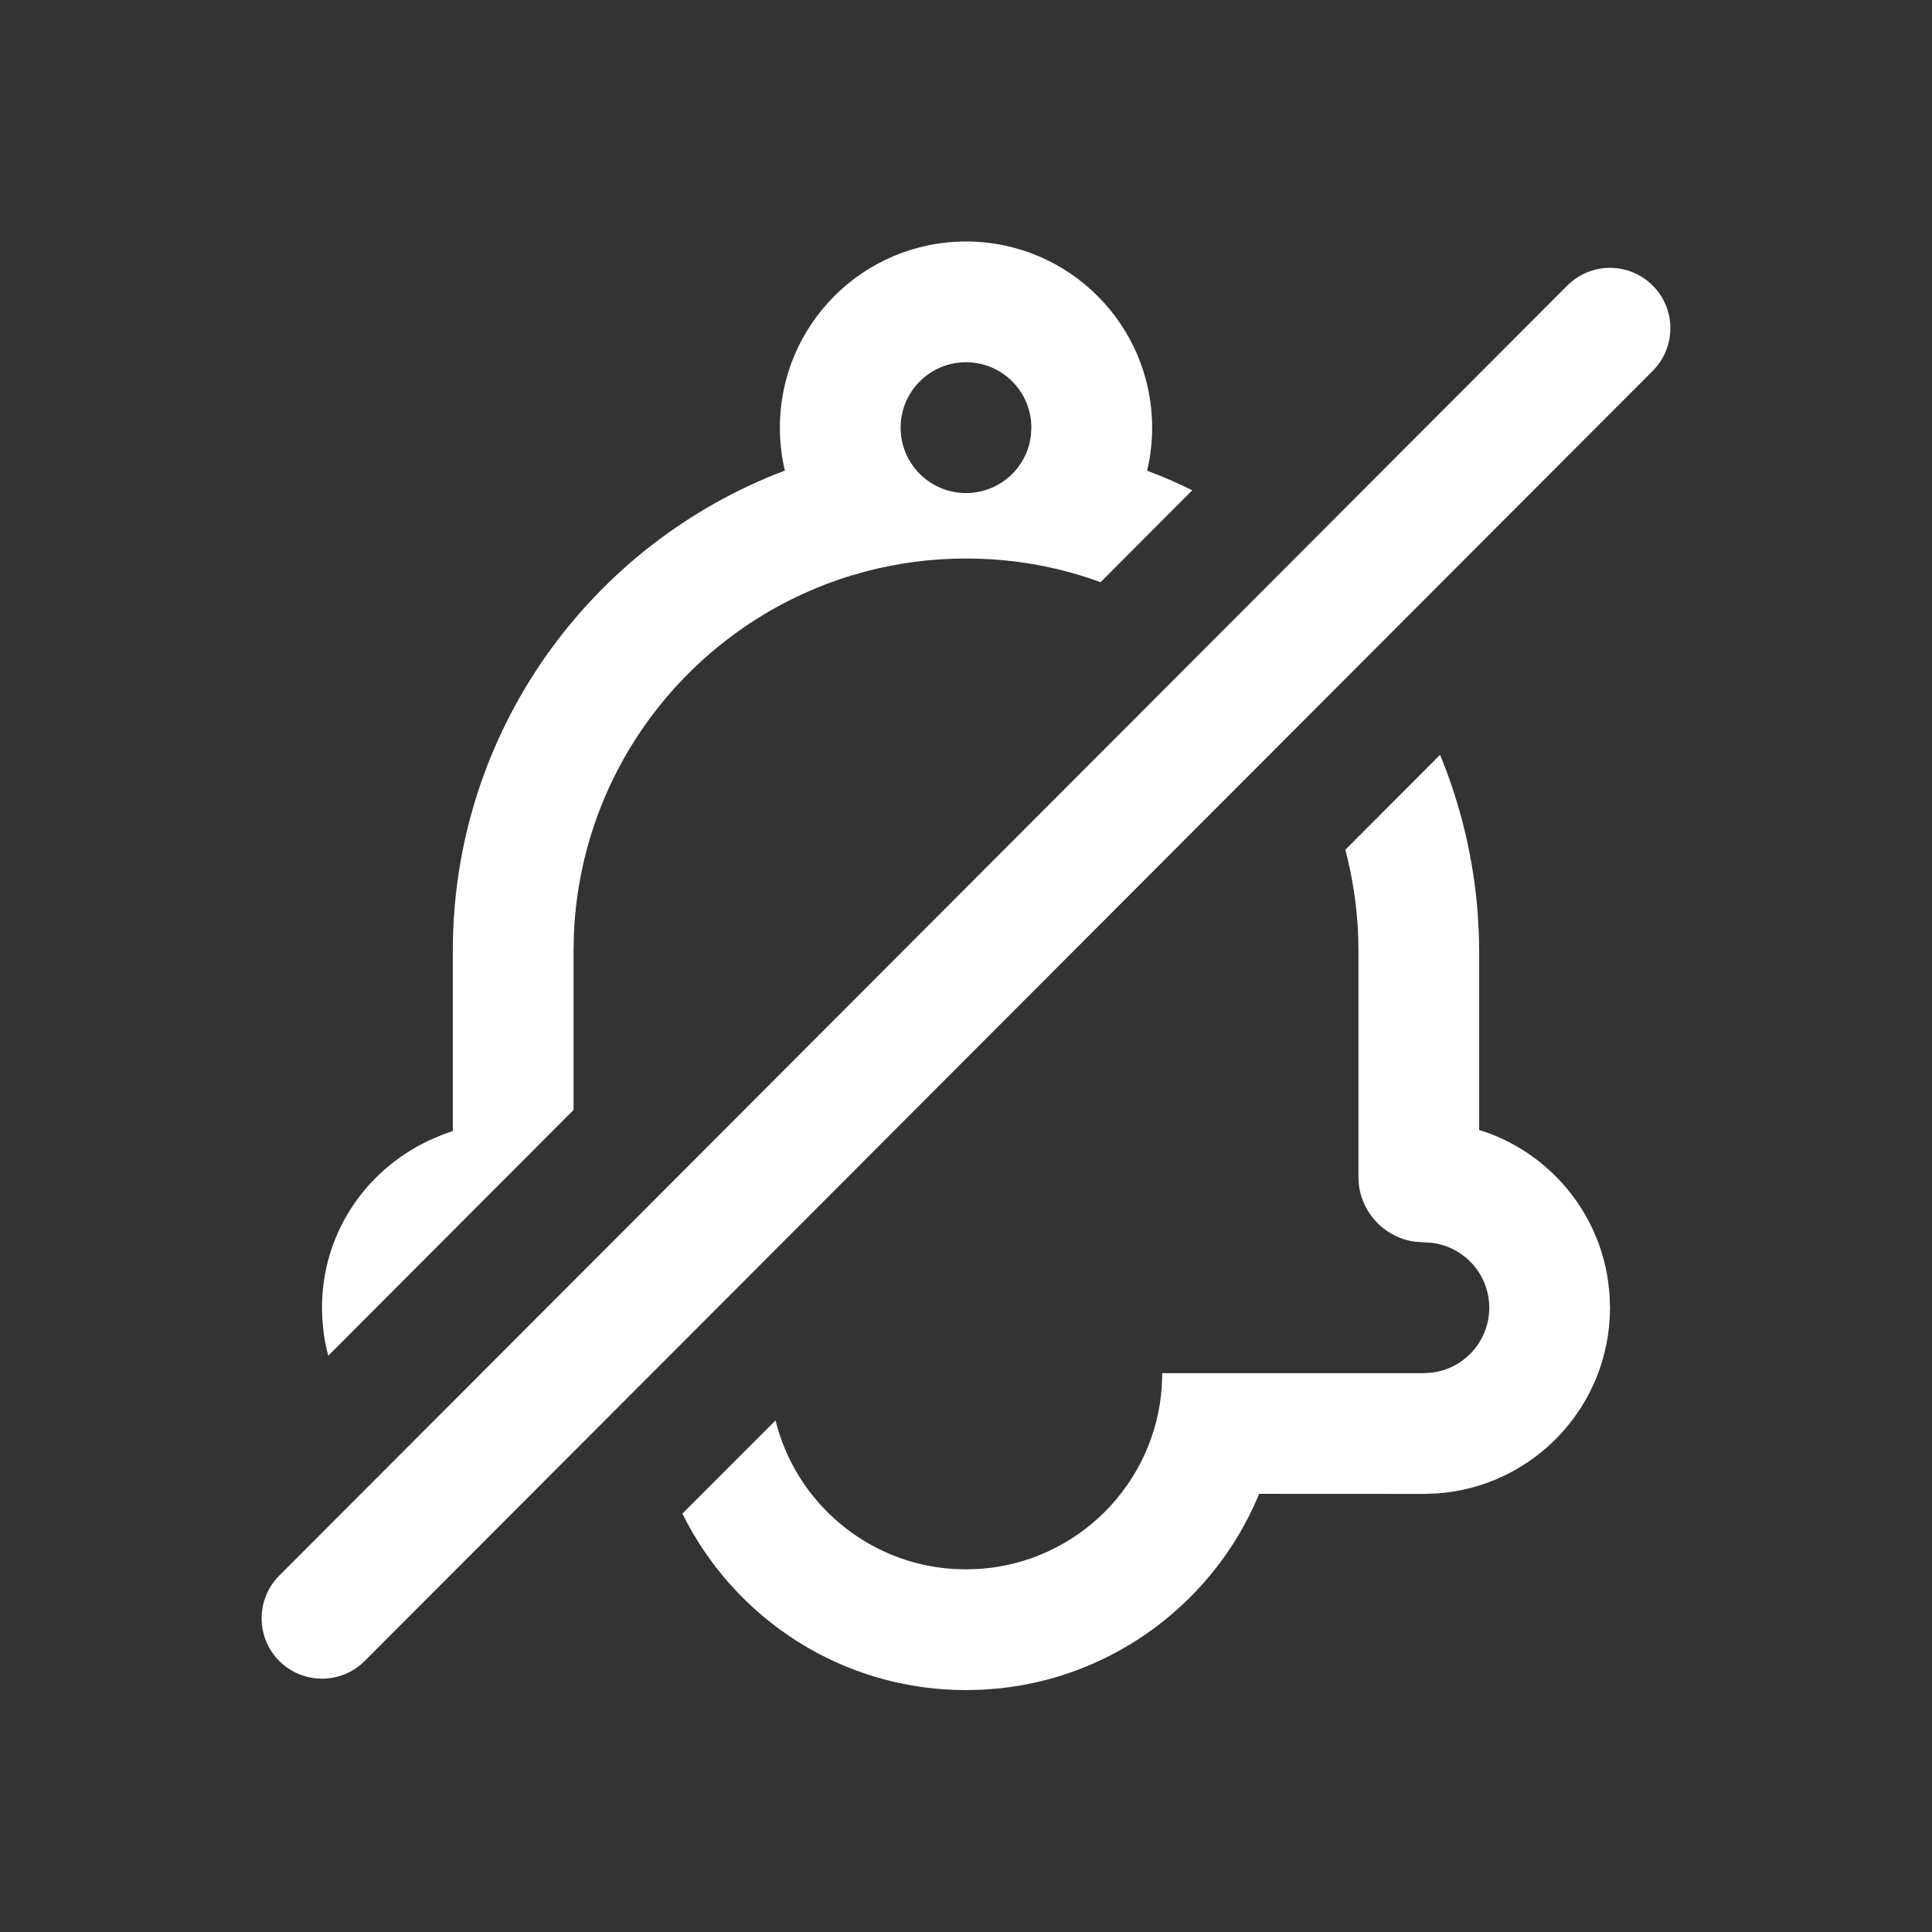 <?xml version="1.0" encoding="UTF-8"?>
<svg width="24px" height="24px" viewBox="0 0 24 24" version="1.1" xmlns="http://www.w3.org/2000/svg" xmlns:xlink="http://www.w3.org/1999/xlink">
  <rect x="0" y="0" width="24" height="24" fill="#333333" stroke="none"/>
  <title>Icon/Bell disabled/Outline</title>
  <g id="Icon/Bell-disabled/Outline" stroke="none" stroke-width="1" fill="none" fill-rule="evenodd">
    <path d="M17.889,9.377 C18.141,9.988 18.303,10.647 18.356,11.338 L18.371,11.602 L18.375,11.812 L18.375,14.038 L18.447,14.06 C19.25,14.339 19.852,15.048 19.976,15.912 L19.995,16.087 L20,16.245 C20,17.469 19.049,18.471 17.846,18.552 L17.688,18.558 L15.641,18.557 L15.628,18.59 C15.081,19.883 13.864,20.823 12.412,20.974 L12.203,20.99 L12,20.995 C10.464,20.995 9.126,20.113 8.477,18.803 L9.634,17.645 C9.884,18.657 10.767,19.42 11.839,19.49 L12,19.495 L12.16,19.49 C13.376,19.411 14.35,18.44 14.432,17.225 L14.438,17.058 L17.688,17.058 L17.789,17.051 C18.19,17.001 18.5,16.659 18.5,16.245 C18.5,15.831 18.19,15.489 17.789,15.439 L17.593,15.427 C17.222,15.384 16.928,15.092 16.881,14.723 L16.875,14.62 L16.875,11.812 L16.872,11.63 C16.858,11.26 16.803,10.9 16.712,10.556 L17.889,9.377 Z M20.53,3.547 C20.823,3.839 20.823,4.314 20.531,4.607 L4.531,20.633 C4.238,20.926 3.763,20.926 3.47,20.634 C3.177,20.341 3.177,19.866 3.469,19.573 L19.469,3.548 C19.762,3.254 20.237,3.254 20.53,3.547 Z M12,3 C13.277,3 14.312,4.035 14.312,5.312 C14.312,5.496 14.291,5.675 14.25,5.847 C14.442,5.919 14.629,6 14.811,6.09 L13.672,7.232 C13.586,7.2 13.499,7.171 13.411,7.145 L13.268,7.104 C12.864,6.995 12.439,6.938 12,6.938 C11.563,6.938 11.14,6.995 10.738,7.103 L10.59,7.145 C8.654,7.729 7.226,9.484 7.13,11.586 L7.125,11.812 L7.125,13.788 L4.078,16.841 C4.053,16.749 4.034,16.655 4.021,16.559 L4.005,16.403 L4,16.245 C4,15.342 4.52,14.552 5.325,14.169 L5.49,14.098 L5.625,14.05 L5.625,11.812 C5.625,9.084 7.34,6.755 9.75,5.846 C9.709,5.675 9.688,5.496 9.688,5.312 C9.688,4.035 10.723,3 12,3 Z M12,4.5 C11.551,4.5 11.188,4.864 11.188,5.312 C11.188,5.361 11.192,5.408 11.2,5.454 C11.267,5.835 11.6,6.125 12,6.125 C12.38,6.125 12.699,5.865 12.788,5.513 L12.806,5.414 L12.812,5.312 C12.812,4.864 12.449,4.5 12,4.5 Z" id="Shape" fill="#FFFFFF"></path>
  </g>
</svg>
